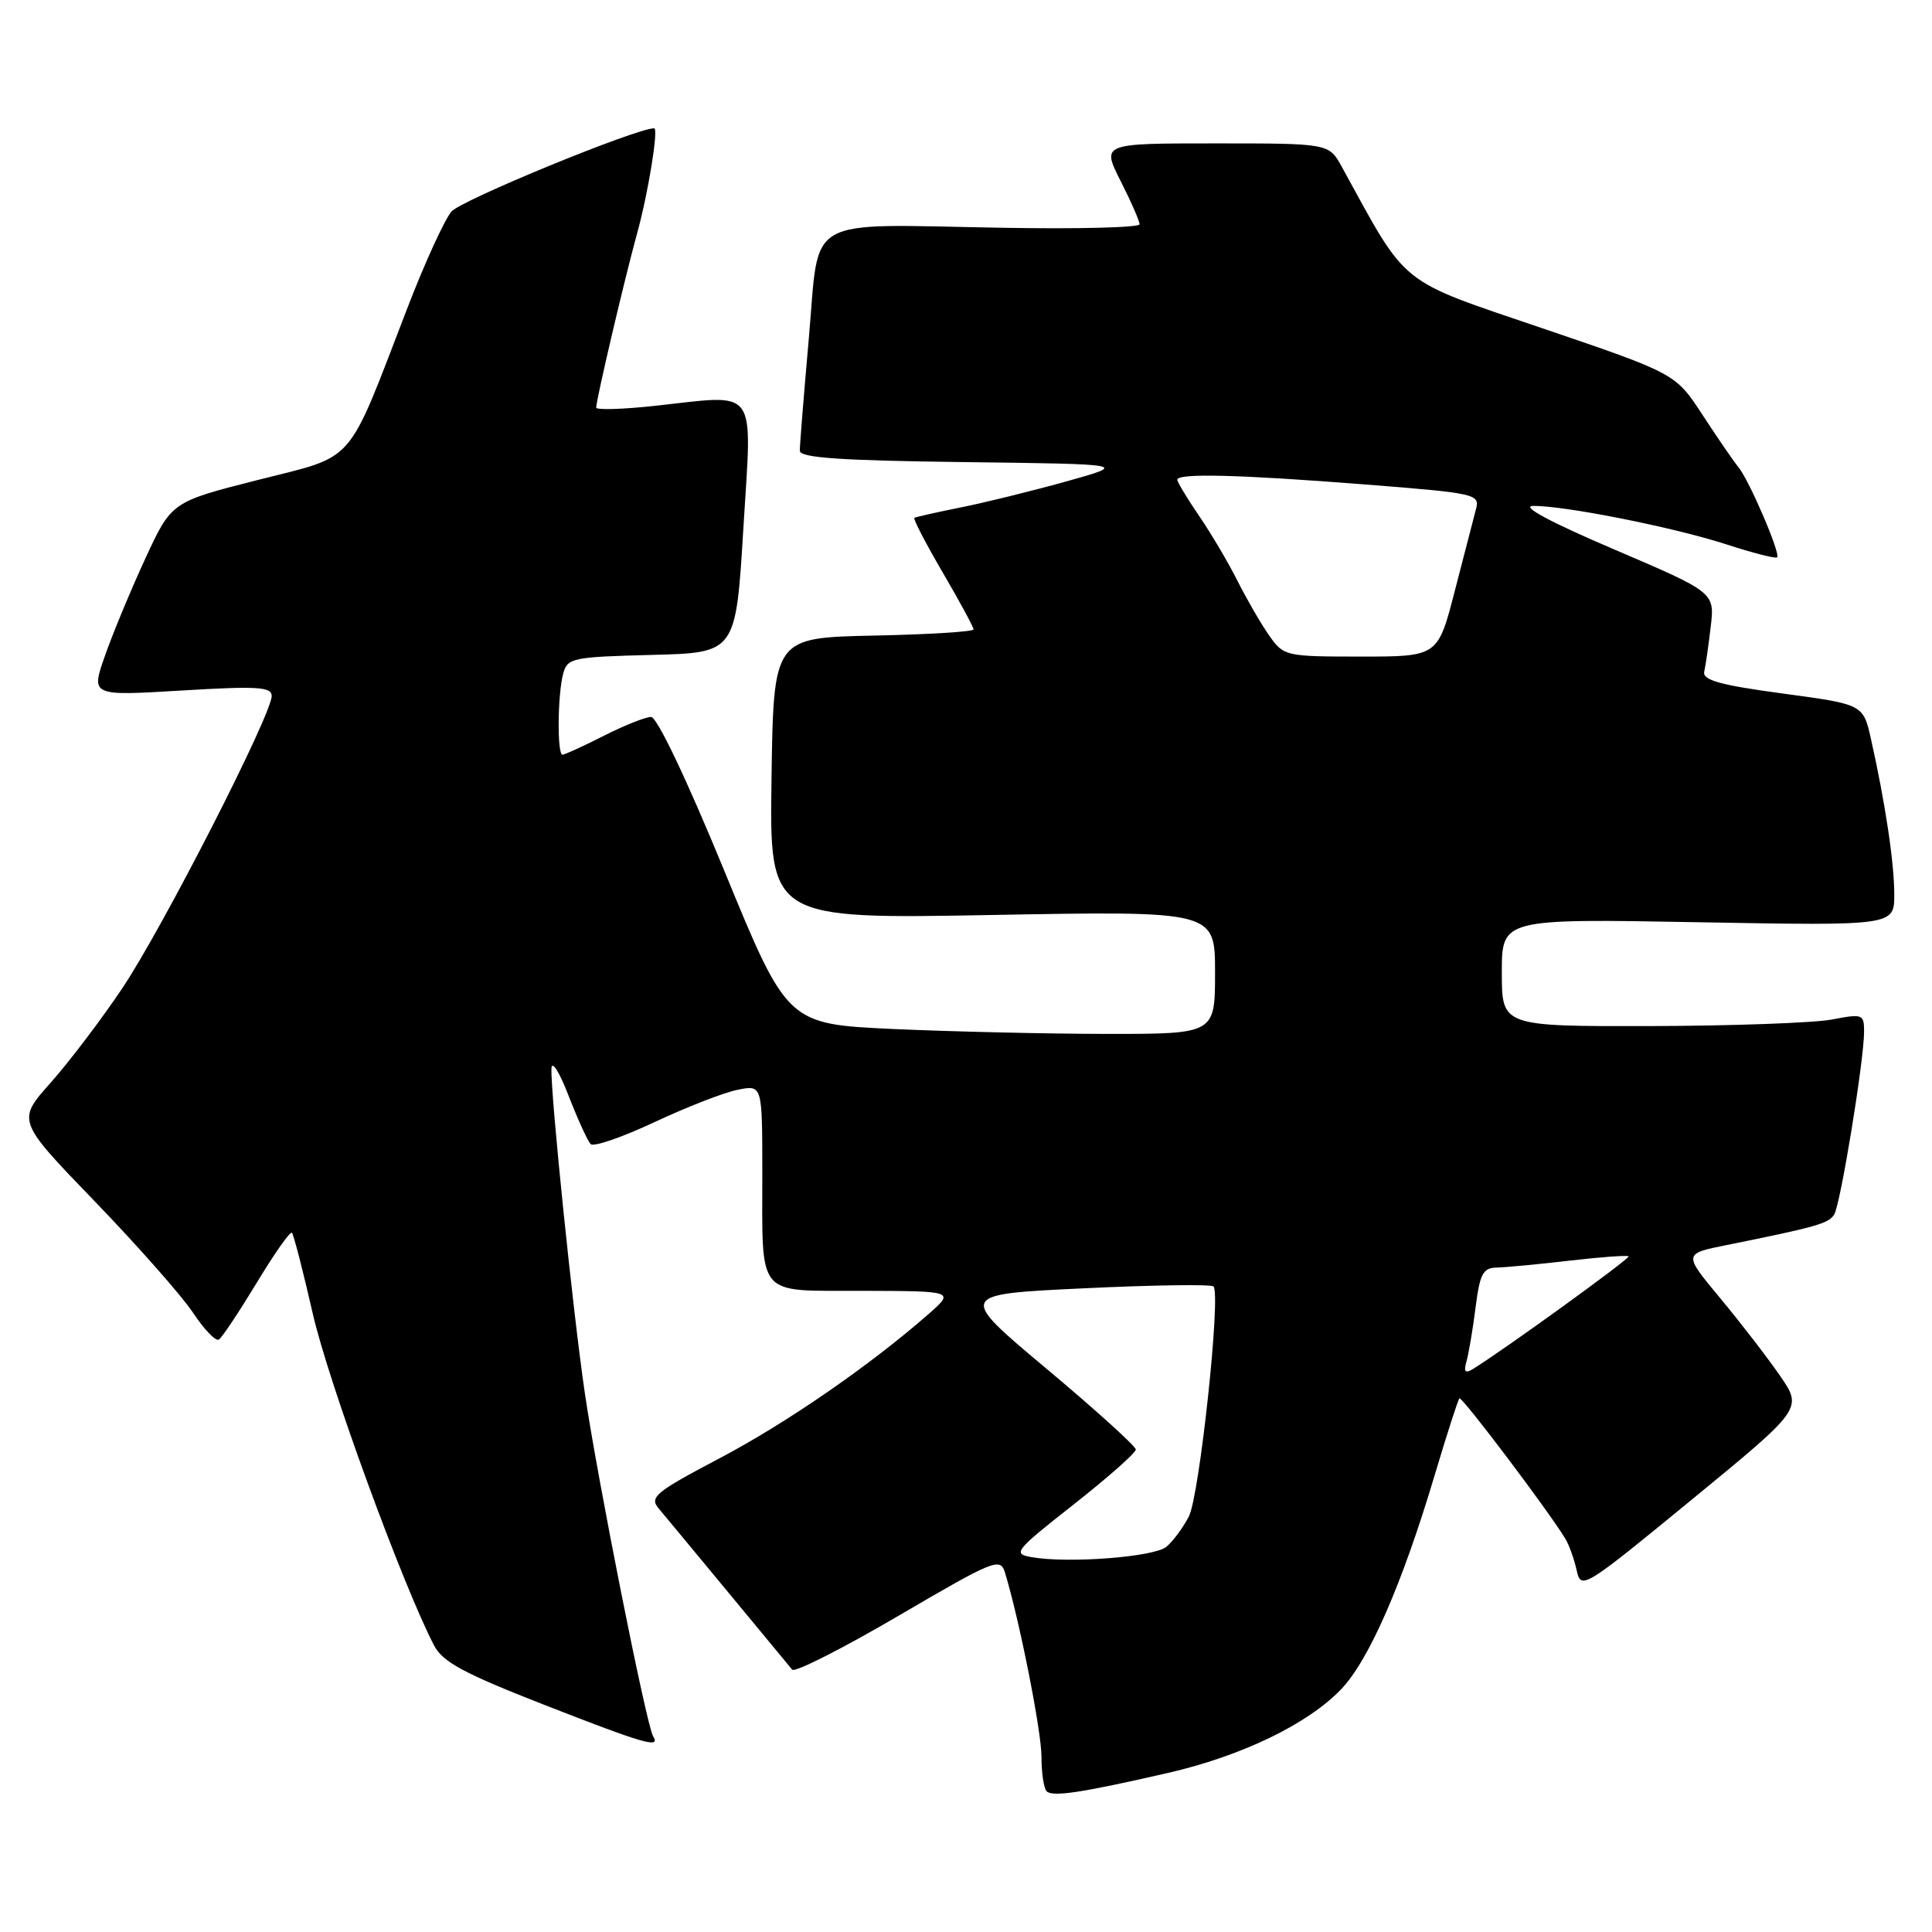 <?xml version="1.0" encoding="UTF-8" standalone="no"?>
<!DOCTYPE svg PUBLIC "-//W3C//DTD SVG 1.1//EN" "http://www.w3.org/Graphics/SVG/1.1/DTD/svg11.dtd" >
<svg xmlns="http://www.w3.org/2000/svg" xmlns:xlink="http://www.w3.org/1999/xlink" version="1.1" viewBox="0 0 256 256">
 <g >
 <path fill="currentColor"
d=" M 154.73 234.93 C 164.50 232.69 173.28 228.46 177.70 223.84 C 181.38 220.01 185.80 209.89 190.07 195.57 C 191.70 190.11 193.19 185.48 193.38 185.29 C 193.69 184.97 205.25 200.29 207.42 203.90 C 207.93 204.74 208.60 206.63 208.92 208.09 C 209.49 210.69 209.85 210.46 224.18 198.70 C 238.86 186.65 238.86 186.65 235.86 182.29 C 234.21 179.90 230.65 175.28 227.95 172.03 C 223.04 166.13 223.04 166.13 228.77 164.98 C 240.64 162.59 242.31 162.12 243.04 160.93 C 243.88 159.57 247.00 140.48 247.00 136.70 C 247.00 134.38 246.81 134.31 242.75 135.09 C 240.41 135.54 229.61 135.93 218.75 135.96 C 199.00 136.00 199.00 136.00 199.00 128.87 C 199.00 121.73 199.00 121.73 225.00 122.20 C 251.00 122.67 251.00 122.67 251.00 118.52 C 251.00 114.32 249.80 106.32 247.91 97.91 C 246.88 93.33 246.88 93.33 236.19 91.89 C 227.89 90.77 225.57 90.12 225.82 89.00 C 226.00 88.21 226.39 85.52 226.68 83.03 C 227.21 78.50 227.21 78.50 213.86 72.79 C 205.43 69.19 201.47 67.07 203.14 67.04 C 207.26 66.98 221.84 69.88 228.81 72.15 C 232.29 73.28 235.29 74.05 235.48 73.85 C 235.96 73.37 231.78 63.63 230.35 61.90 C 229.71 61.13 227.58 58.02 225.61 55.00 C 222.02 49.50 222.02 49.50 204.38 43.50 C 185.06 36.93 186.62 38.19 177.80 22.11 C 176.09 19.00 176.09 19.00 161.03 19.00 C 145.97 19.00 145.97 19.00 148.48 23.97 C 149.87 26.70 151.00 29.29 151.00 29.72 C 151.00 30.15 142.79 30.36 132.76 30.18 C 106.19 29.72 108.63 28.34 107.18 44.76 C 106.51 52.32 105.97 59.05 105.98 59.73 C 106.00 60.66 111.36 61.03 127.75 61.23 C 149.50 61.50 149.50 61.50 141.19 63.82 C 136.62 65.09 130.32 66.64 127.19 67.26 C 124.06 67.89 121.35 68.50 121.16 68.62 C 120.97 68.74 122.66 72.00 124.91 75.85 C 127.16 79.70 129.00 83.09 129.00 83.40 C 129.00 83.70 123.04 84.07 115.75 84.22 C 102.50 84.50 102.50 84.50 102.23 103.14 C 101.96 121.78 101.96 121.78 131.48 121.24 C 161.00 120.70 161.00 120.70 161.00 128.85 C 161.00 137.00 161.00 137.00 146.75 137.00 C 138.91 136.99 126.16 136.70 118.41 136.35 C 104.32 135.70 104.32 135.70 95.96 115.35 C 90.98 103.23 87.06 95.00 86.27 95.00 C 85.53 95.00 82.71 96.13 80.00 97.50 C 77.29 98.88 74.83 100.00 74.53 100.00 C 73.81 100.00 73.88 92.05 74.62 89.28 C 75.18 87.18 75.81 87.05 86.36 86.78 C 97.50 86.50 97.50 86.50 98.50 70.00 C 99.66 50.91 100.64 52.27 86.75 53.78 C 82.49 54.24 79.00 54.34 79.00 54.01 C 79.00 52.96 82.80 36.78 84.40 31.00 C 85.88 25.66 87.29 17.00 86.68 17.00 C 84.28 17.00 61.05 26.54 59.81 28.04 C 58.88 29.16 56.26 34.89 53.99 40.79 C 45.81 62.00 47.33 60.25 34.20 63.59 C 22.73 66.50 22.73 66.50 19.26 74.00 C 17.36 78.12 14.95 83.91 13.92 86.86 C 12.03 92.22 12.03 92.22 24.02 91.50 C 34.12 90.89 36.00 91.01 36.00 92.22 C 36.00 94.70 21.46 123.15 16.17 131.00 C 13.40 135.13 9.13 140.75 6.68 143.50 C 2.24 148.50 2.24 148.50 12.58 159.21 C 18.27 165.11 24.12 171.74 25.58 173.95 C 27.05 176.16 28.58 177.76 29.00 177.50 C 29.41 177.25 31.66 173.86 34.01 169.99 C 36.35 166.11 38.45 163.12 38.68 163.35 C 38.91 163.58 40.16 168.43 41.46 174.13 C 43.52 183.12 53.29 209.87 57.50 218.00 C 58.65 220.22 61.39 221.70 72.04 225.87 C 85.43 231.10 87.56 231.72 86.54 230.06 C 85.66 228.64 79.14 195.86 77.48 184.50 C 75.90 173.71 72.96 145.05 73.07 141.61 C 73.11 140.43 74.11 142.00 75.34 145.19 C 76.56 148.32 77.87 151.21 78.27 151.60 C 78.66 152.00 82.48 150.68 86.74 148.68 C 91.01 146.68 95.96 144.75 97.75 144.40 C 101.00 143.75 101.00 143.75 101.01 155.12 C 101.03 172.24 99.99 170.99 114.37 171.04 C 126.50 171.08 126.50 171.08 123.00 174.15 C 115.23 180.96 104.16 188.60 95.27 193.27 C 86.86 197.70 86.03 198.39 87.26 199.86 C 88.02 200.76 92.18 205.78 96.50 211.00 C 100.81 216.22 104.63 220.83 104.97 221.24 C 105.31 221.65 111.64 218.44 119.04 214.11 C 131.73 206.68 132.54 206.35 133.16 208.36 C 135.06 214.56 138.00 229.37 138.00 232.77 C 138.00 234.91 138.31 236.97 138.68 237.35 C 139.46 238.13 143.26 237.56 154.73 234.93 Z  M 136.75 206.34 C 134.13 205.89 134.39 205.55 142.25 199.36 C 146.79 195.79 150.50 192.51 150.50 192.07 C 150.50 191.64 145.19 186.83 138.70 181.39 C 126.89 171.50 126.89 171.50 143.57 170.71 C 152.74 170.27 160.49 170.16 160.79 170.46 C 161.81 171.47 158.94 198.21 157.53 200.94 C 156.76 202.43 155.42 204.24 154.55 204.96 C 152.92 206.31 141.64 207.18 136.75 206.34 Z  M 194.32 180.38 C 194.61 179.34 195.16 176.14 195.52 173.25 C 196.09 168.77 196.50 167.99 198.34 167.96 C 199.53 167.93 203.88 167.52 208.00 167.04 C 212.12 166.56 215.64 166.31 215.80 166.47 C 216.06 166.73 199.18 178.94 195.14 181.42 C 194.14 182.03 193.92 181.77 194.32 180.38 Z  M 168.20 84.25 C 167.13 82.74 165.24 79.47 163.99 77.00 C 162.75 74.53 160.44 70.62 158.86 68.32 C 157.29 66.02 156.00 63.88 156.00 63.57 C 156.00 62.68 164.13 62.88 180.82 64.19 C 195.52 65.34 196.11 65.47 195.58 67.44 C 195.28 68.57 194.02 73.44 192.78 78.25 C 190.53 87.00 190.53 87.00 180.33 87.00 C 170.35 87.00 170.10 86.94 168.20 84.25 Z "/>
</g>
</svg>